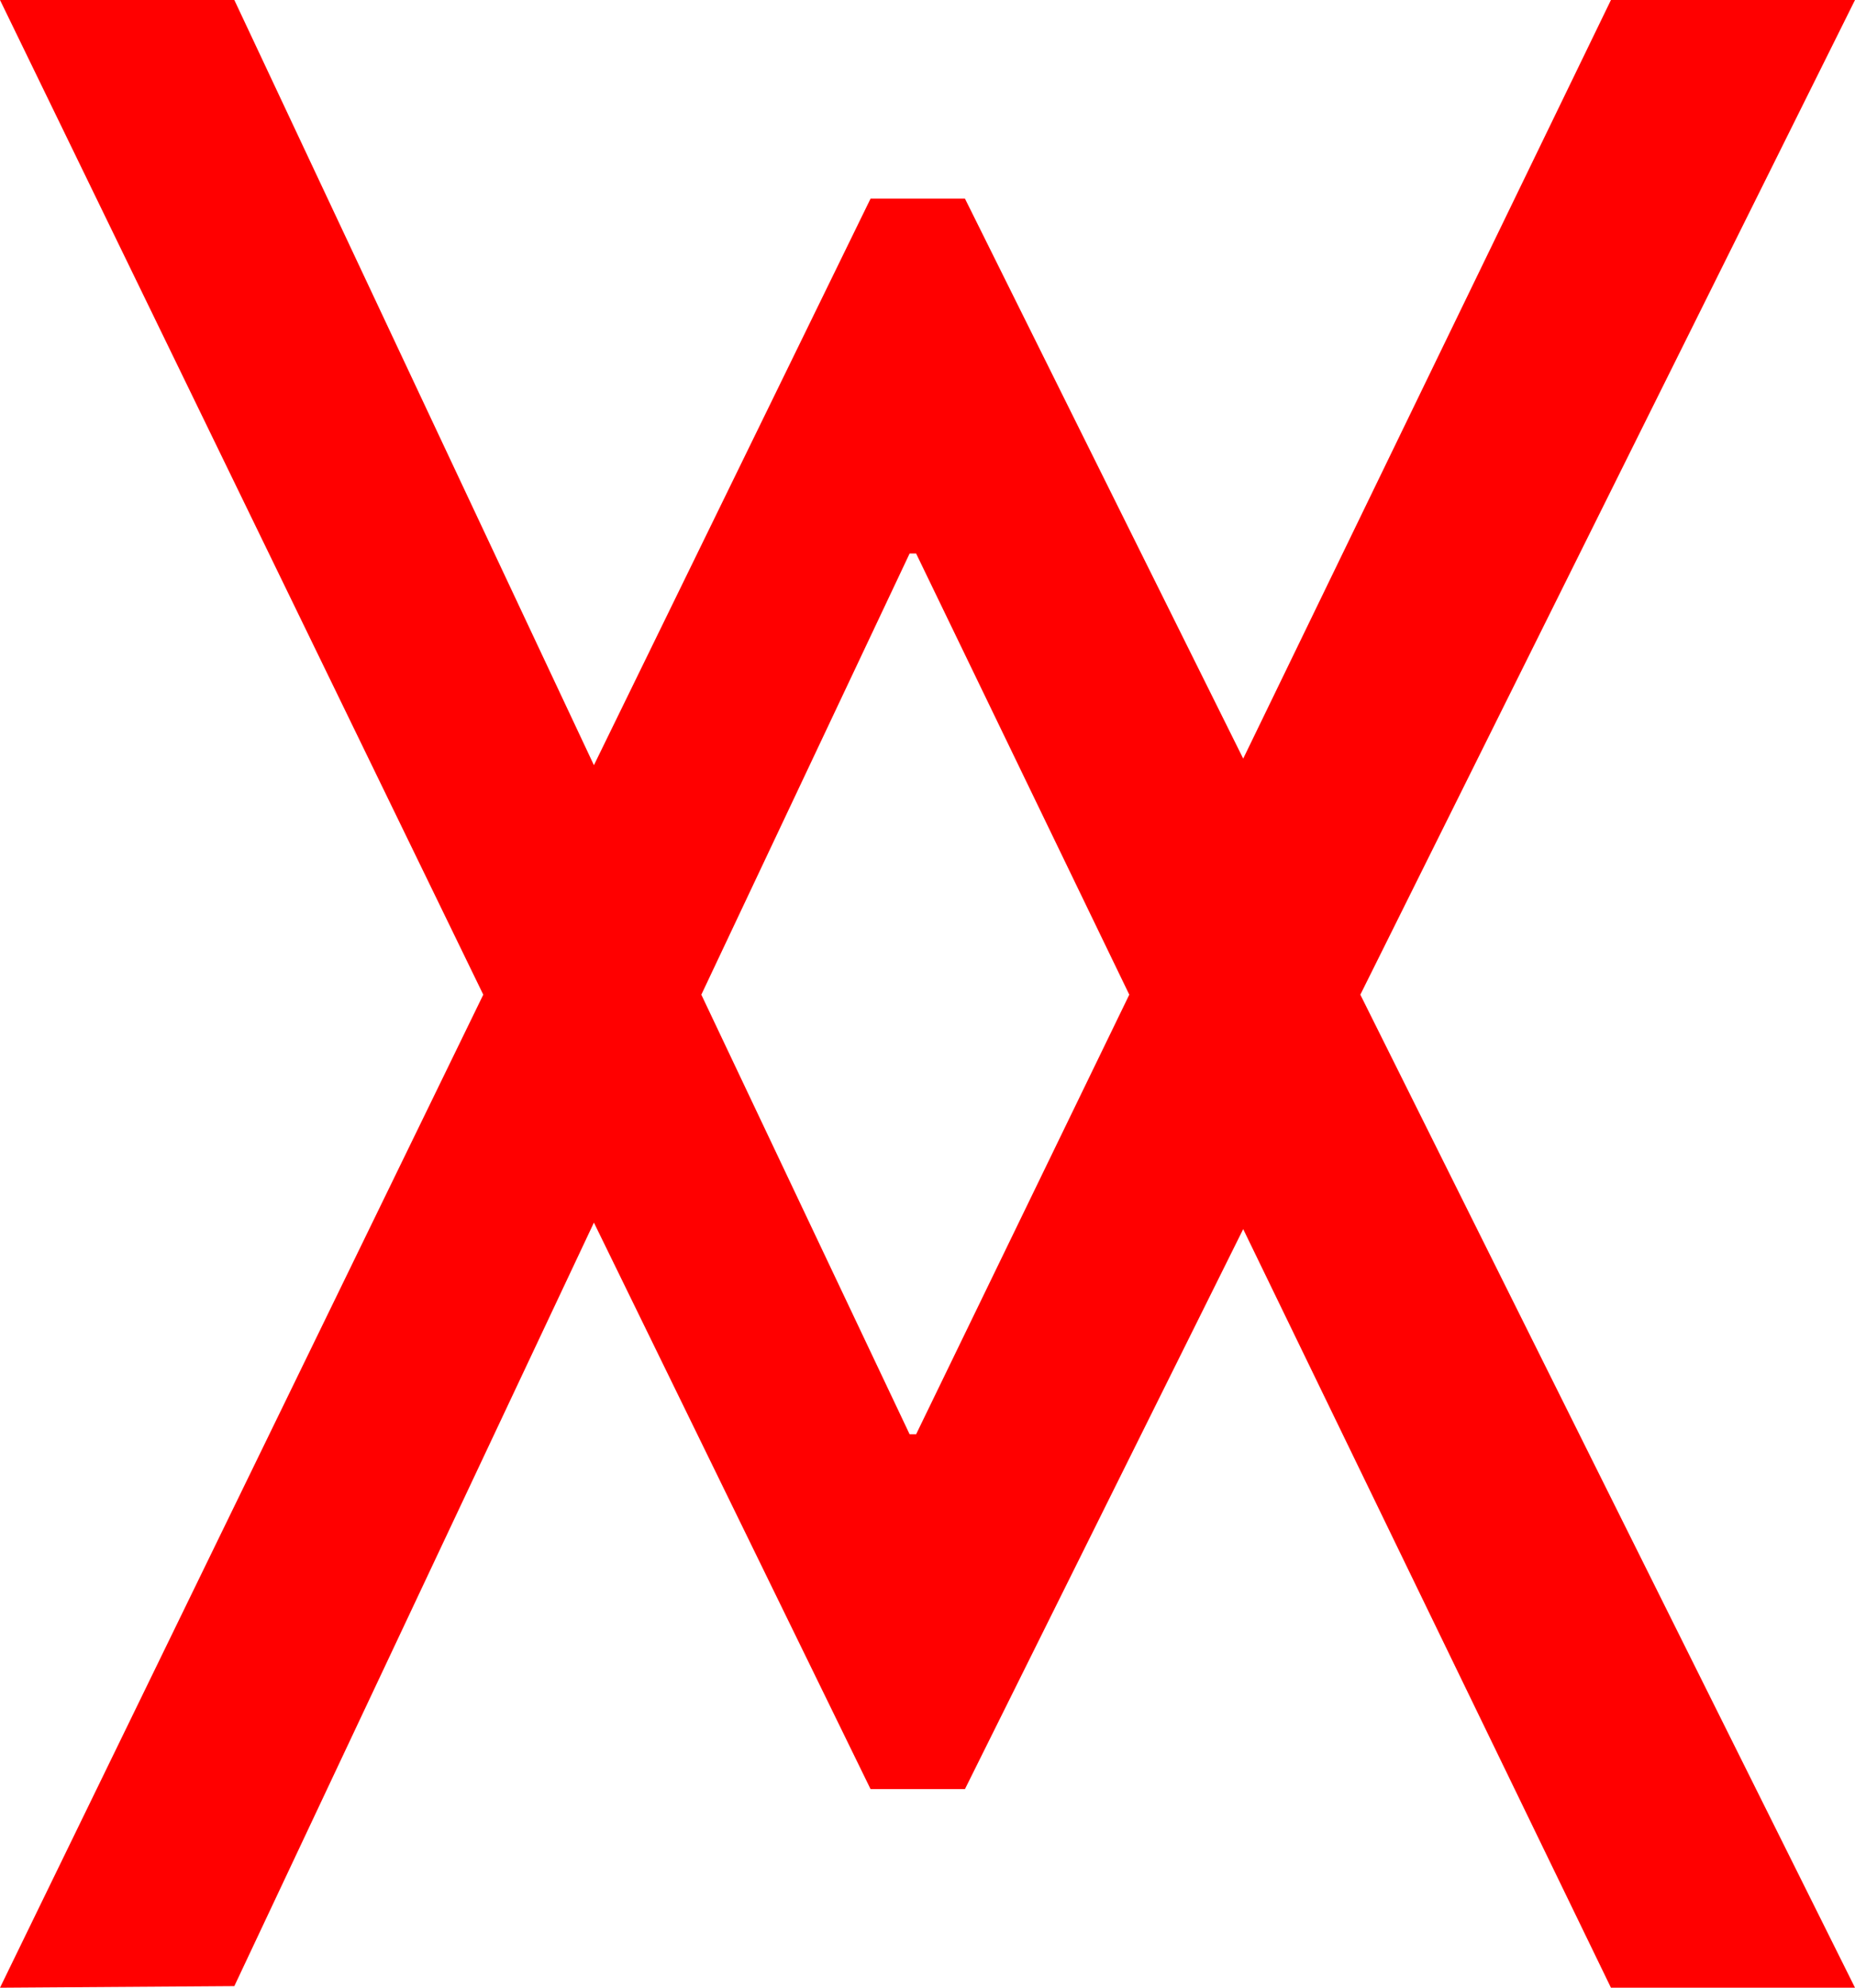 <?xml version="1.0" encoding="utf-8"?>
<!DOCTYPE svg PUBLIC "-//W3C//DTD SVG 1.1//EN" "http://www.w3.org/Graphics/SVG/1.1/DTD/svg11.dtd">
<svg width="33.398" height="35.771" xmlns="http://www.w3.org/2000/svg" xmlns:xlink="http://www.w3.org/1999/xlink" xmlns:xml="http://www.w3.org/XML/1998/namespace" version="1.1">
  <g>
    <g>
      <path style="fill:#FF0000;fill-opacity:1" d="M16.377,9.961L12.627,17.9 16.377,25.811 16.494,25.811 20.332,17.9 16.494,9.961 16.377,9.961z M0,0L4.219,0 10.693,13.77 15.674,3.574 17.373,3.574 22.383,13.652 29.004,0 33.398,0 24.492,17.9 33.398,35.771 29.004,35.771 22.383,22.119 17.373,32.197 15.674,32.197 10.693,22.002 4.219,35.742 0,35.771 8.701,17.9 0,0z" />
    </g>
  </g>
</svg>